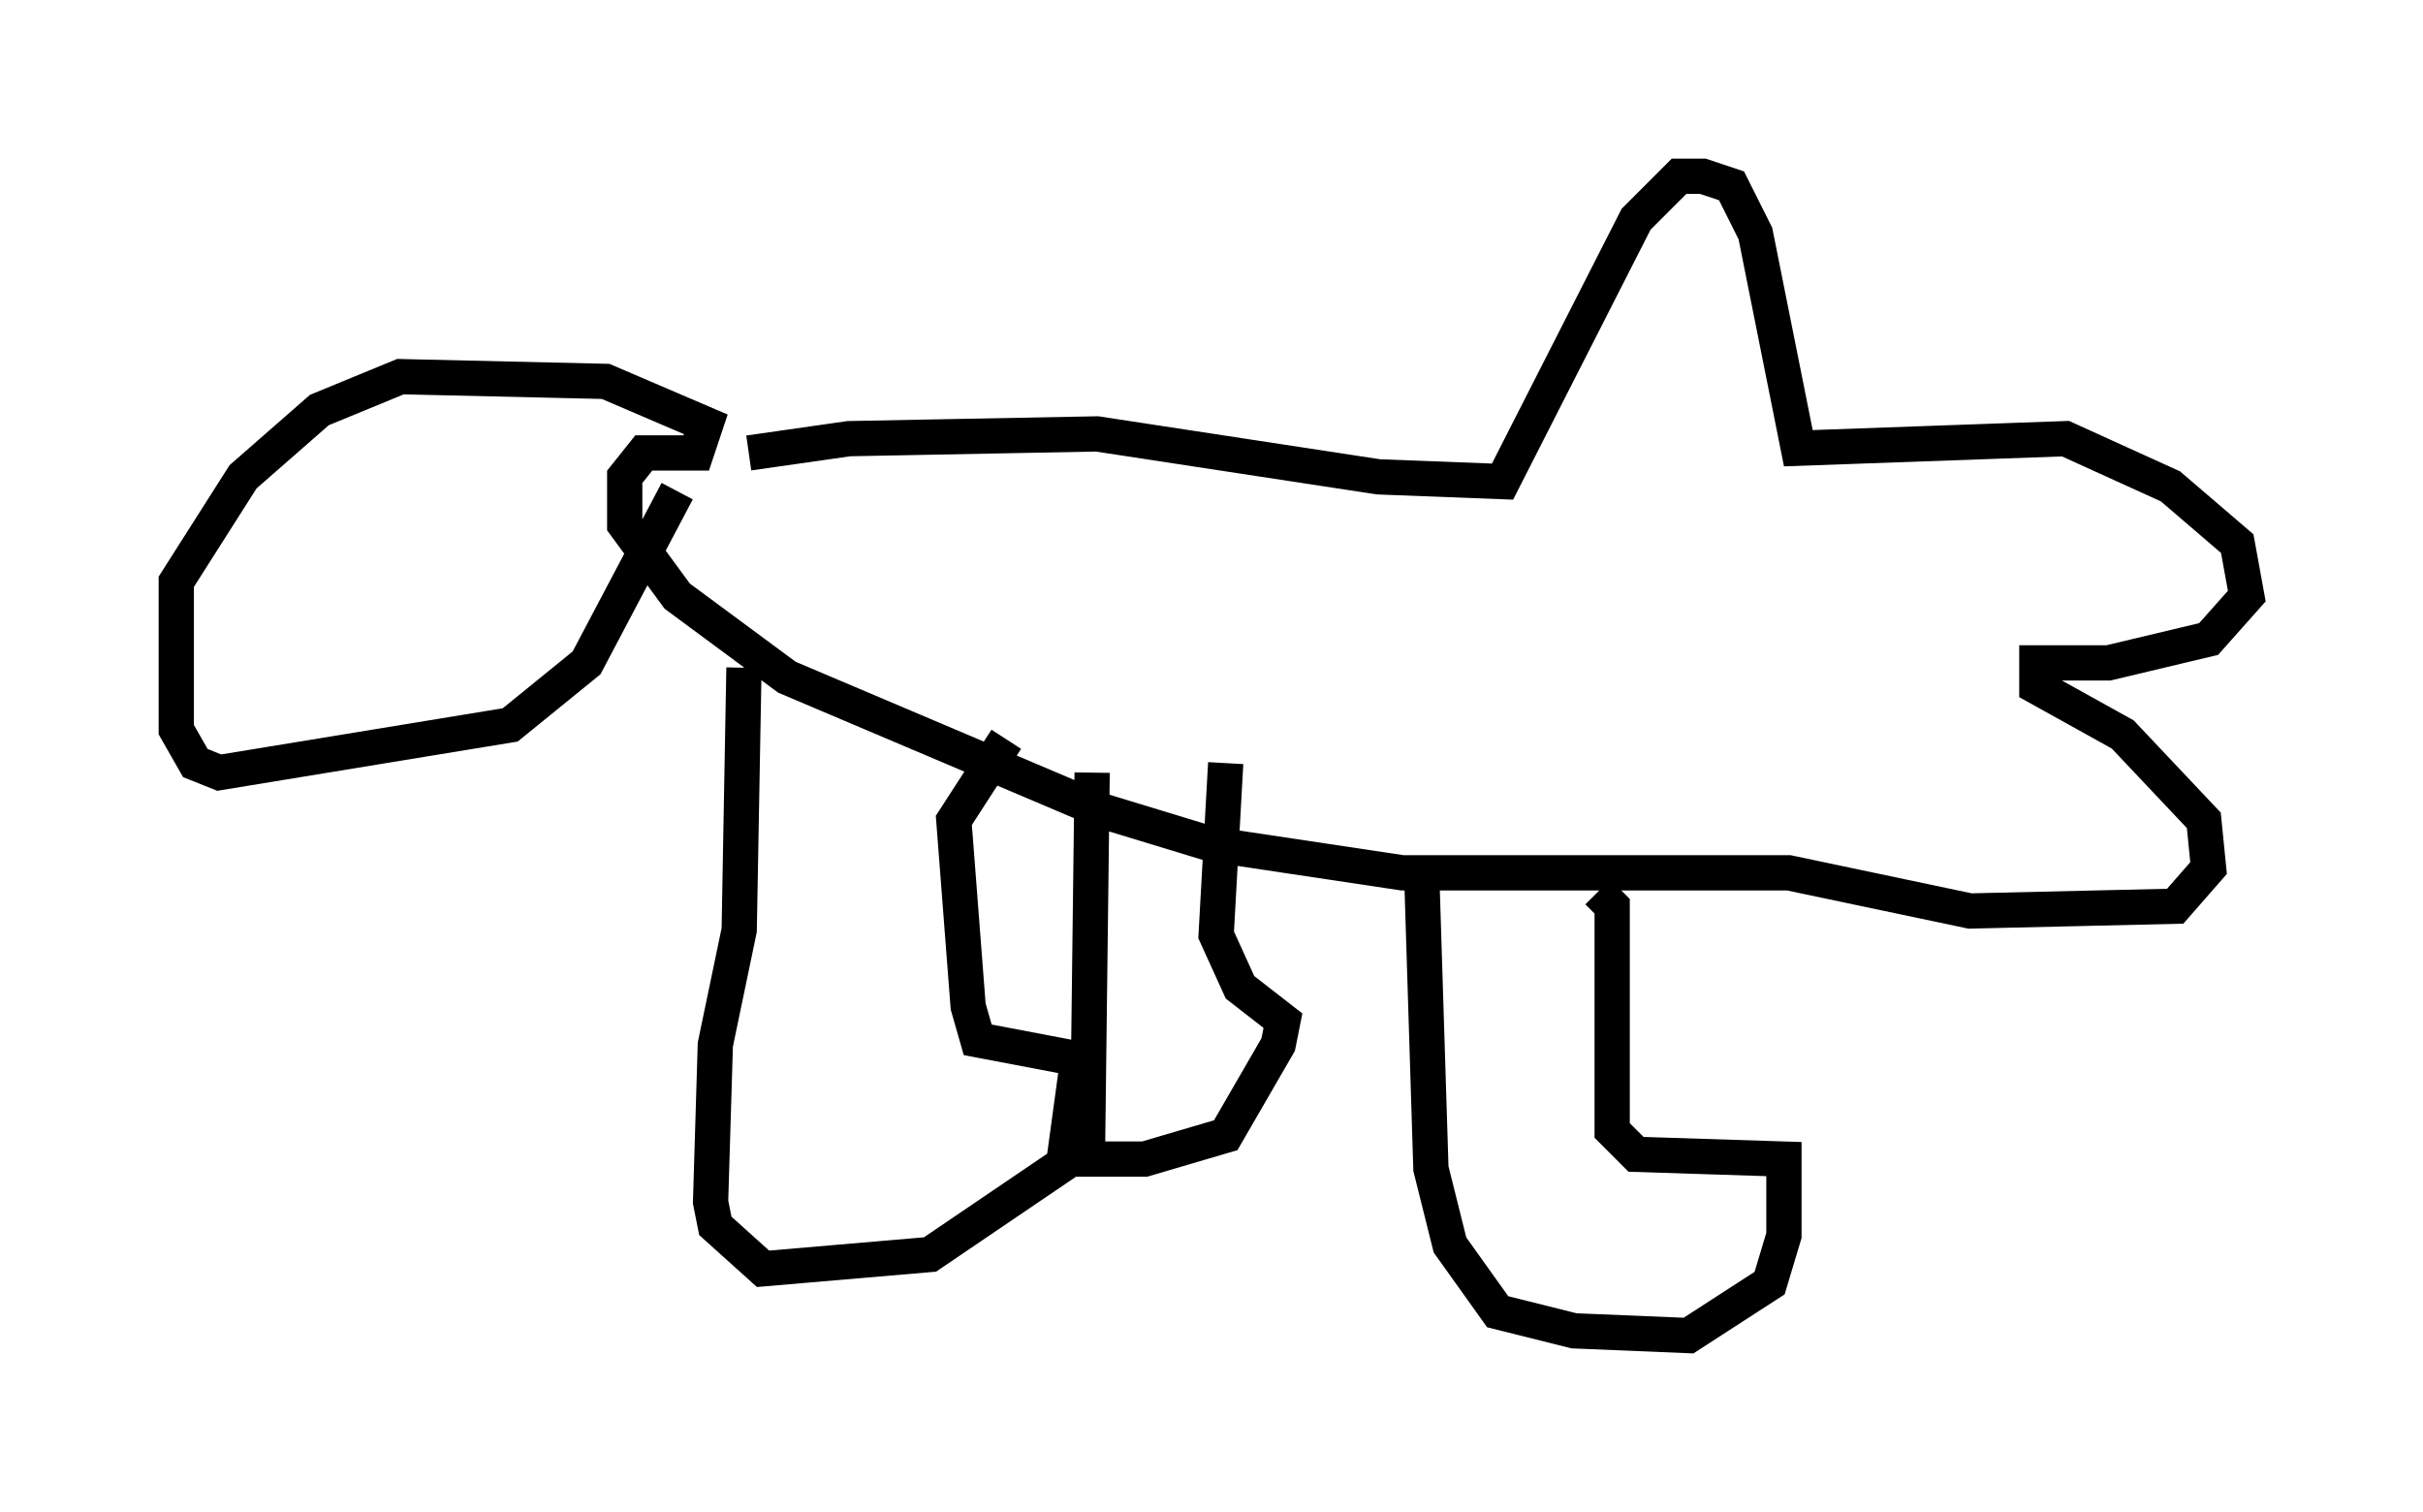 <?xml version="1.0" encoding="utf-8" ?>
<svg baseProfile="full" height="42.882" version="1.1" width="68.727" xmlns="http://www.w3.org/2000/svg" xmlns:ev="http://www.w3.org/2001/xml-events" xmlns:xlink="http://www.w3.org/1999/xlink"><defs /><rect fill="white" height="42.882" width="68.727" x="0" y="0" /><path d="M20.426, 13.525 m0.812, -0.677 l2.842, -0.406 7.036, -0.135 l7.984, 1.218 3.518, 0.135 l3.789, -7.442 1.218, -1.218 l0.677, 0.0 0.812, 0.271 l0.677, 1.353 1.218, 6.089 l7.578, -0.271 2.977, 1.353 l1.894, 1.624 0.271, 1.488 l-1.083, 1.218 -2.842, 0.677 l-2.03, 0.0 0.0, 0.677 l2.436, 1.353 2.3, 2.436 l0.135, 1.353 -0.947, 1.083 l-5.819, 0.135 -5.142, -1.083 l-10.961, 0.0 -5.413, -0.812 l-3.112, -0.947 -8.931, -3.789 l-3.112, -2.3 -1.488, -2.03 l0.0, -1.353 0.541, -0.677 l1.488, 0.0 0.271, -0.812 l-2.842, -1.218 -5.819, -0.135 l-2.3, 0.947 -2.165, 1.894 l-1.894, 2.977 0.0, 4.195 l0.541, 0.947 0.677, 0.271 l8.254, -1.353 2.165, -1.759 l2.571, -4.871 m1.894, 5.007 l-0.135, 7.442 -0.677, 3.248 l-0.135, 4.465 0.135, 0.677 l1.353, 1.218 4.736, -0.406 l3.789, -2.571 0.406, -2.977 l-2.842, -0.541 -0.271, -0.947 l-0.406, -5.277 1.488, -2.3 m11.773, 3.518 l0.271, 8.66 0.541, 2.165 l1.353, 1.894 2.165, 0.541 l3.248, 0.135 2.3, -1.488 l0.406, -1.353 0.0, -2.165 l-4.195, -0.135 -0.677, -0.677 l0.0, -6.36 -0.406, -0.406 m-14.344, -3.383 l-0.135, 10.961 1.624, 0.0 l2.3, -0.677 1.488, -2.571 l0.135, -0.677 -1.218, -0.947 l-0.677, -1.488 0.271, -4.871 " fill="none" stroke="black" stroke-width="1" /></svg>